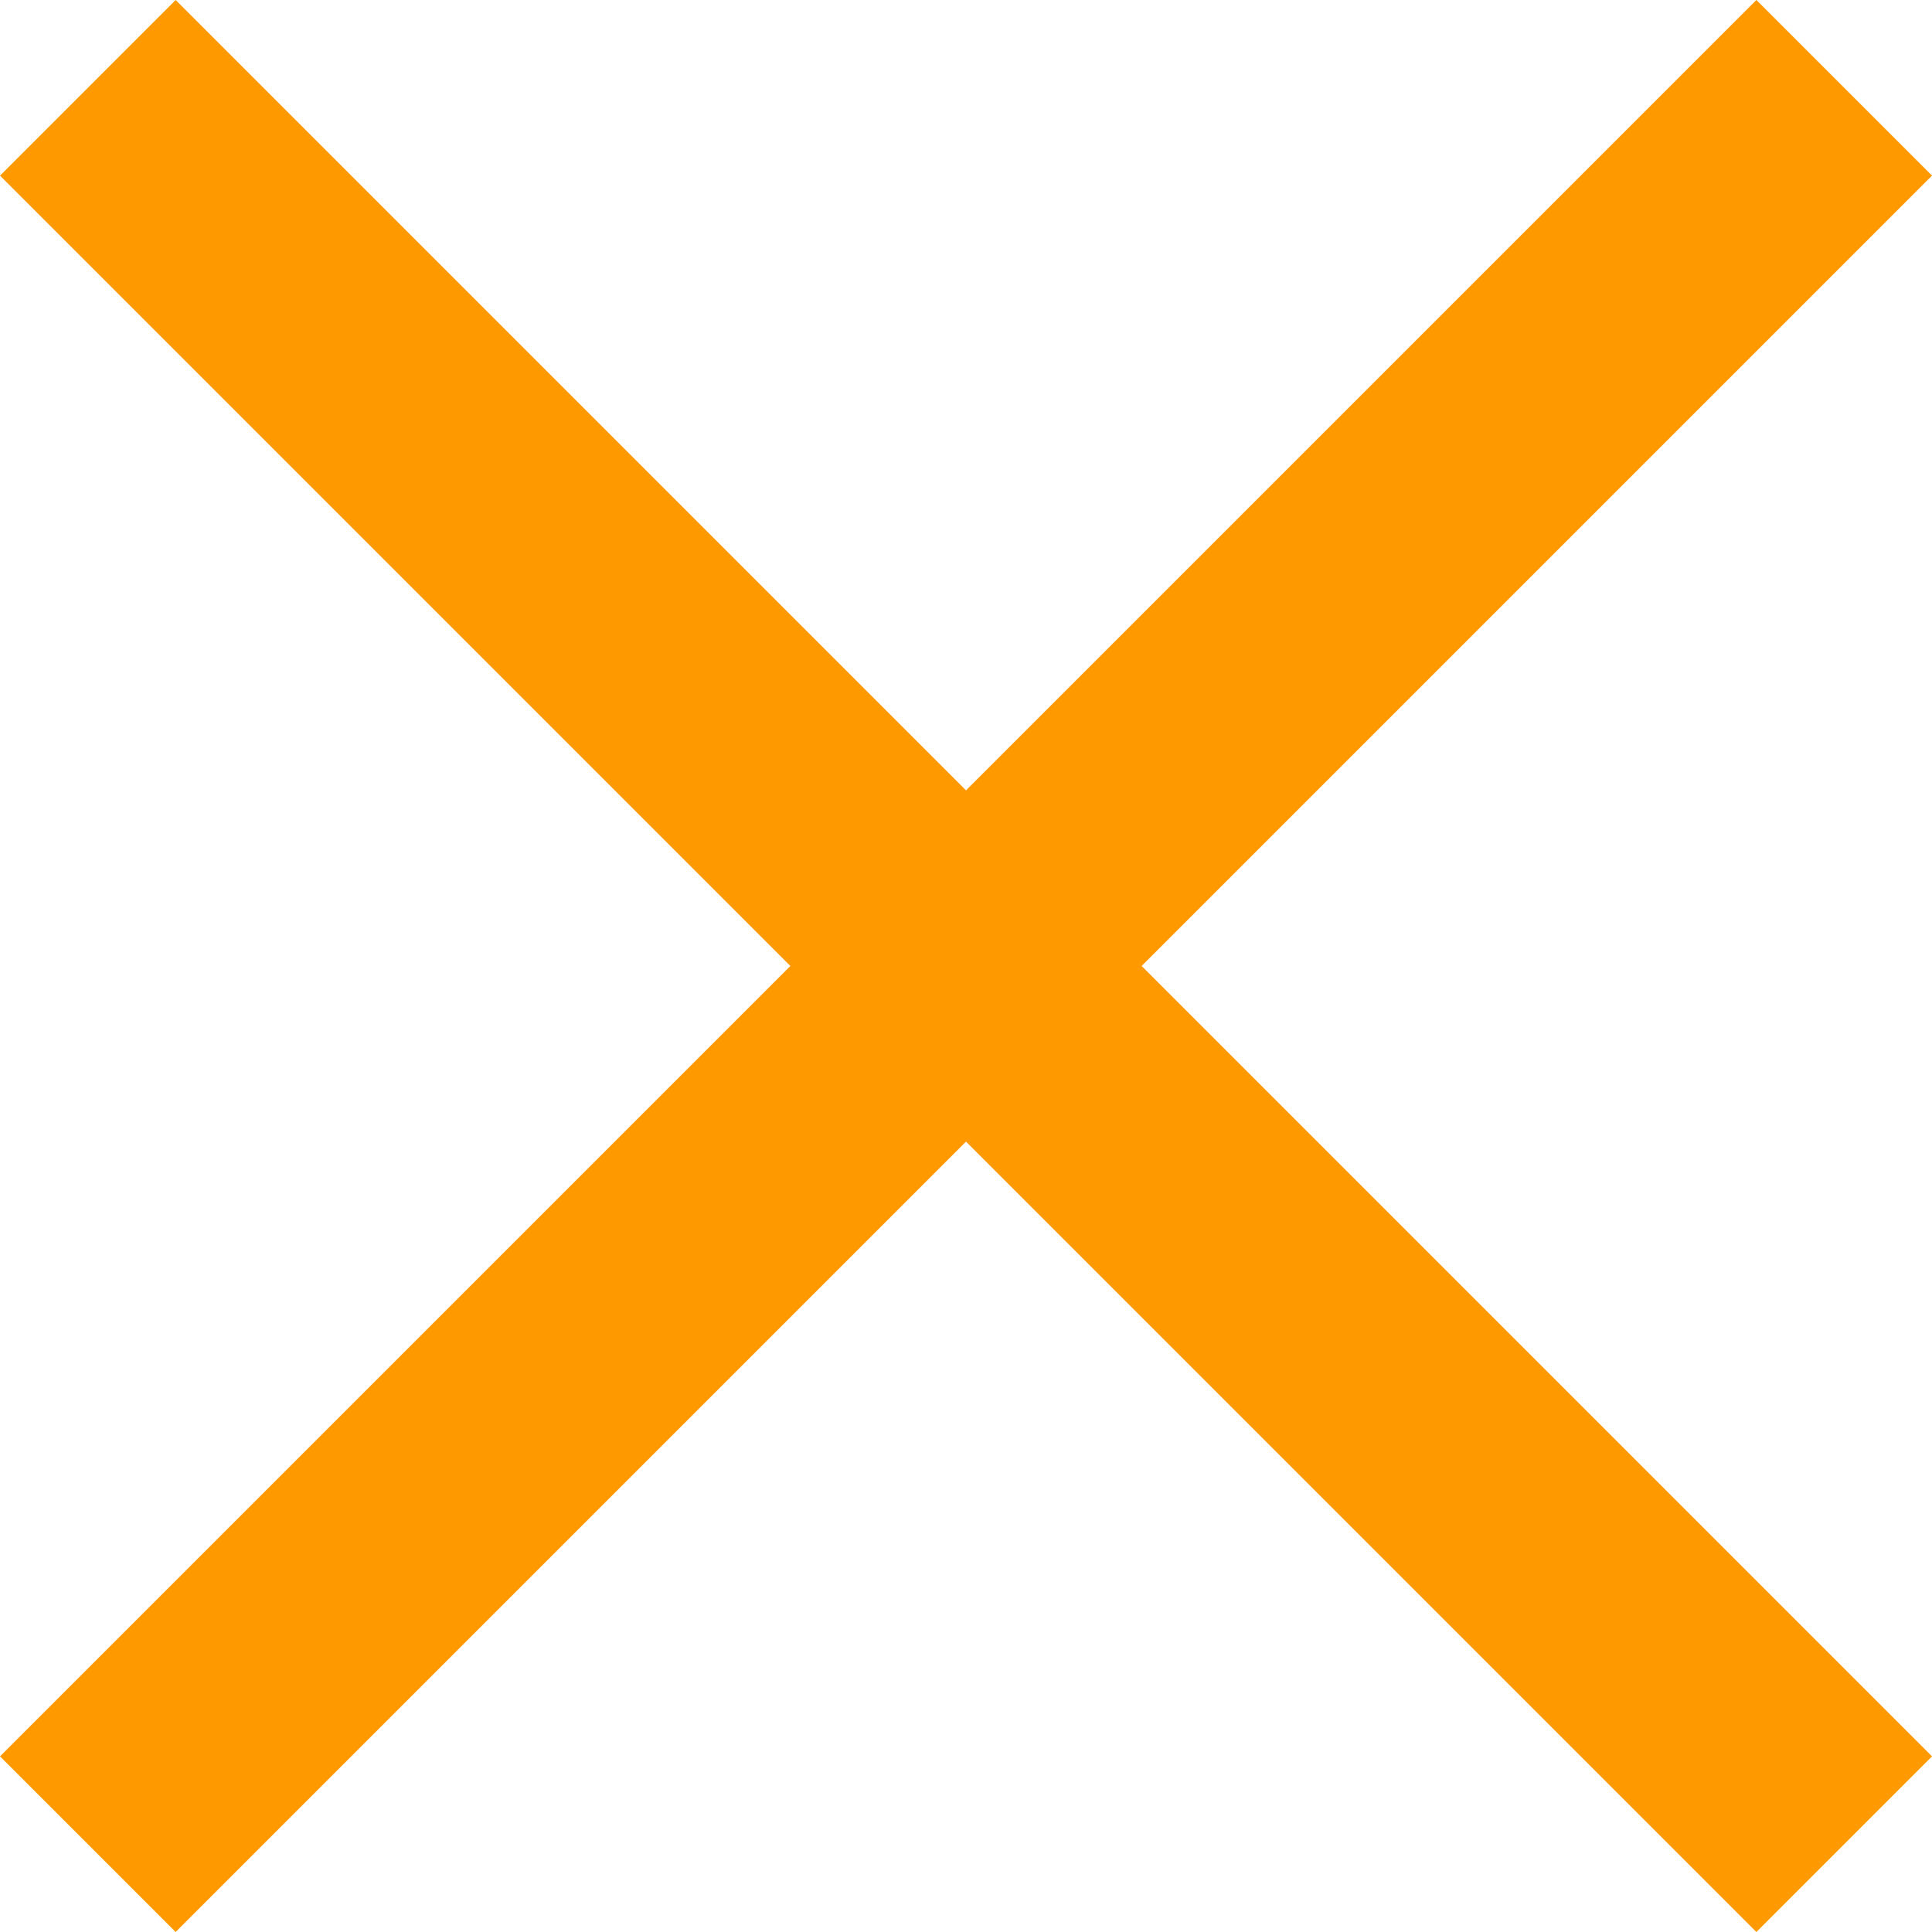 <svg width="23" height="23" viewBox="0 0 23 23" fill="none" xmlns="http://www.w3.org/2000/svg">
<rect x="2.091" width="29.57" height="2.957" transform="rotate(45 2.091 0)" fill="#FF9900"/>
<rect y="20.909" width="29.57" height="2.957" transform="rotate(-45 0 20.909)" fill="#FF9900"/>
</svg>
